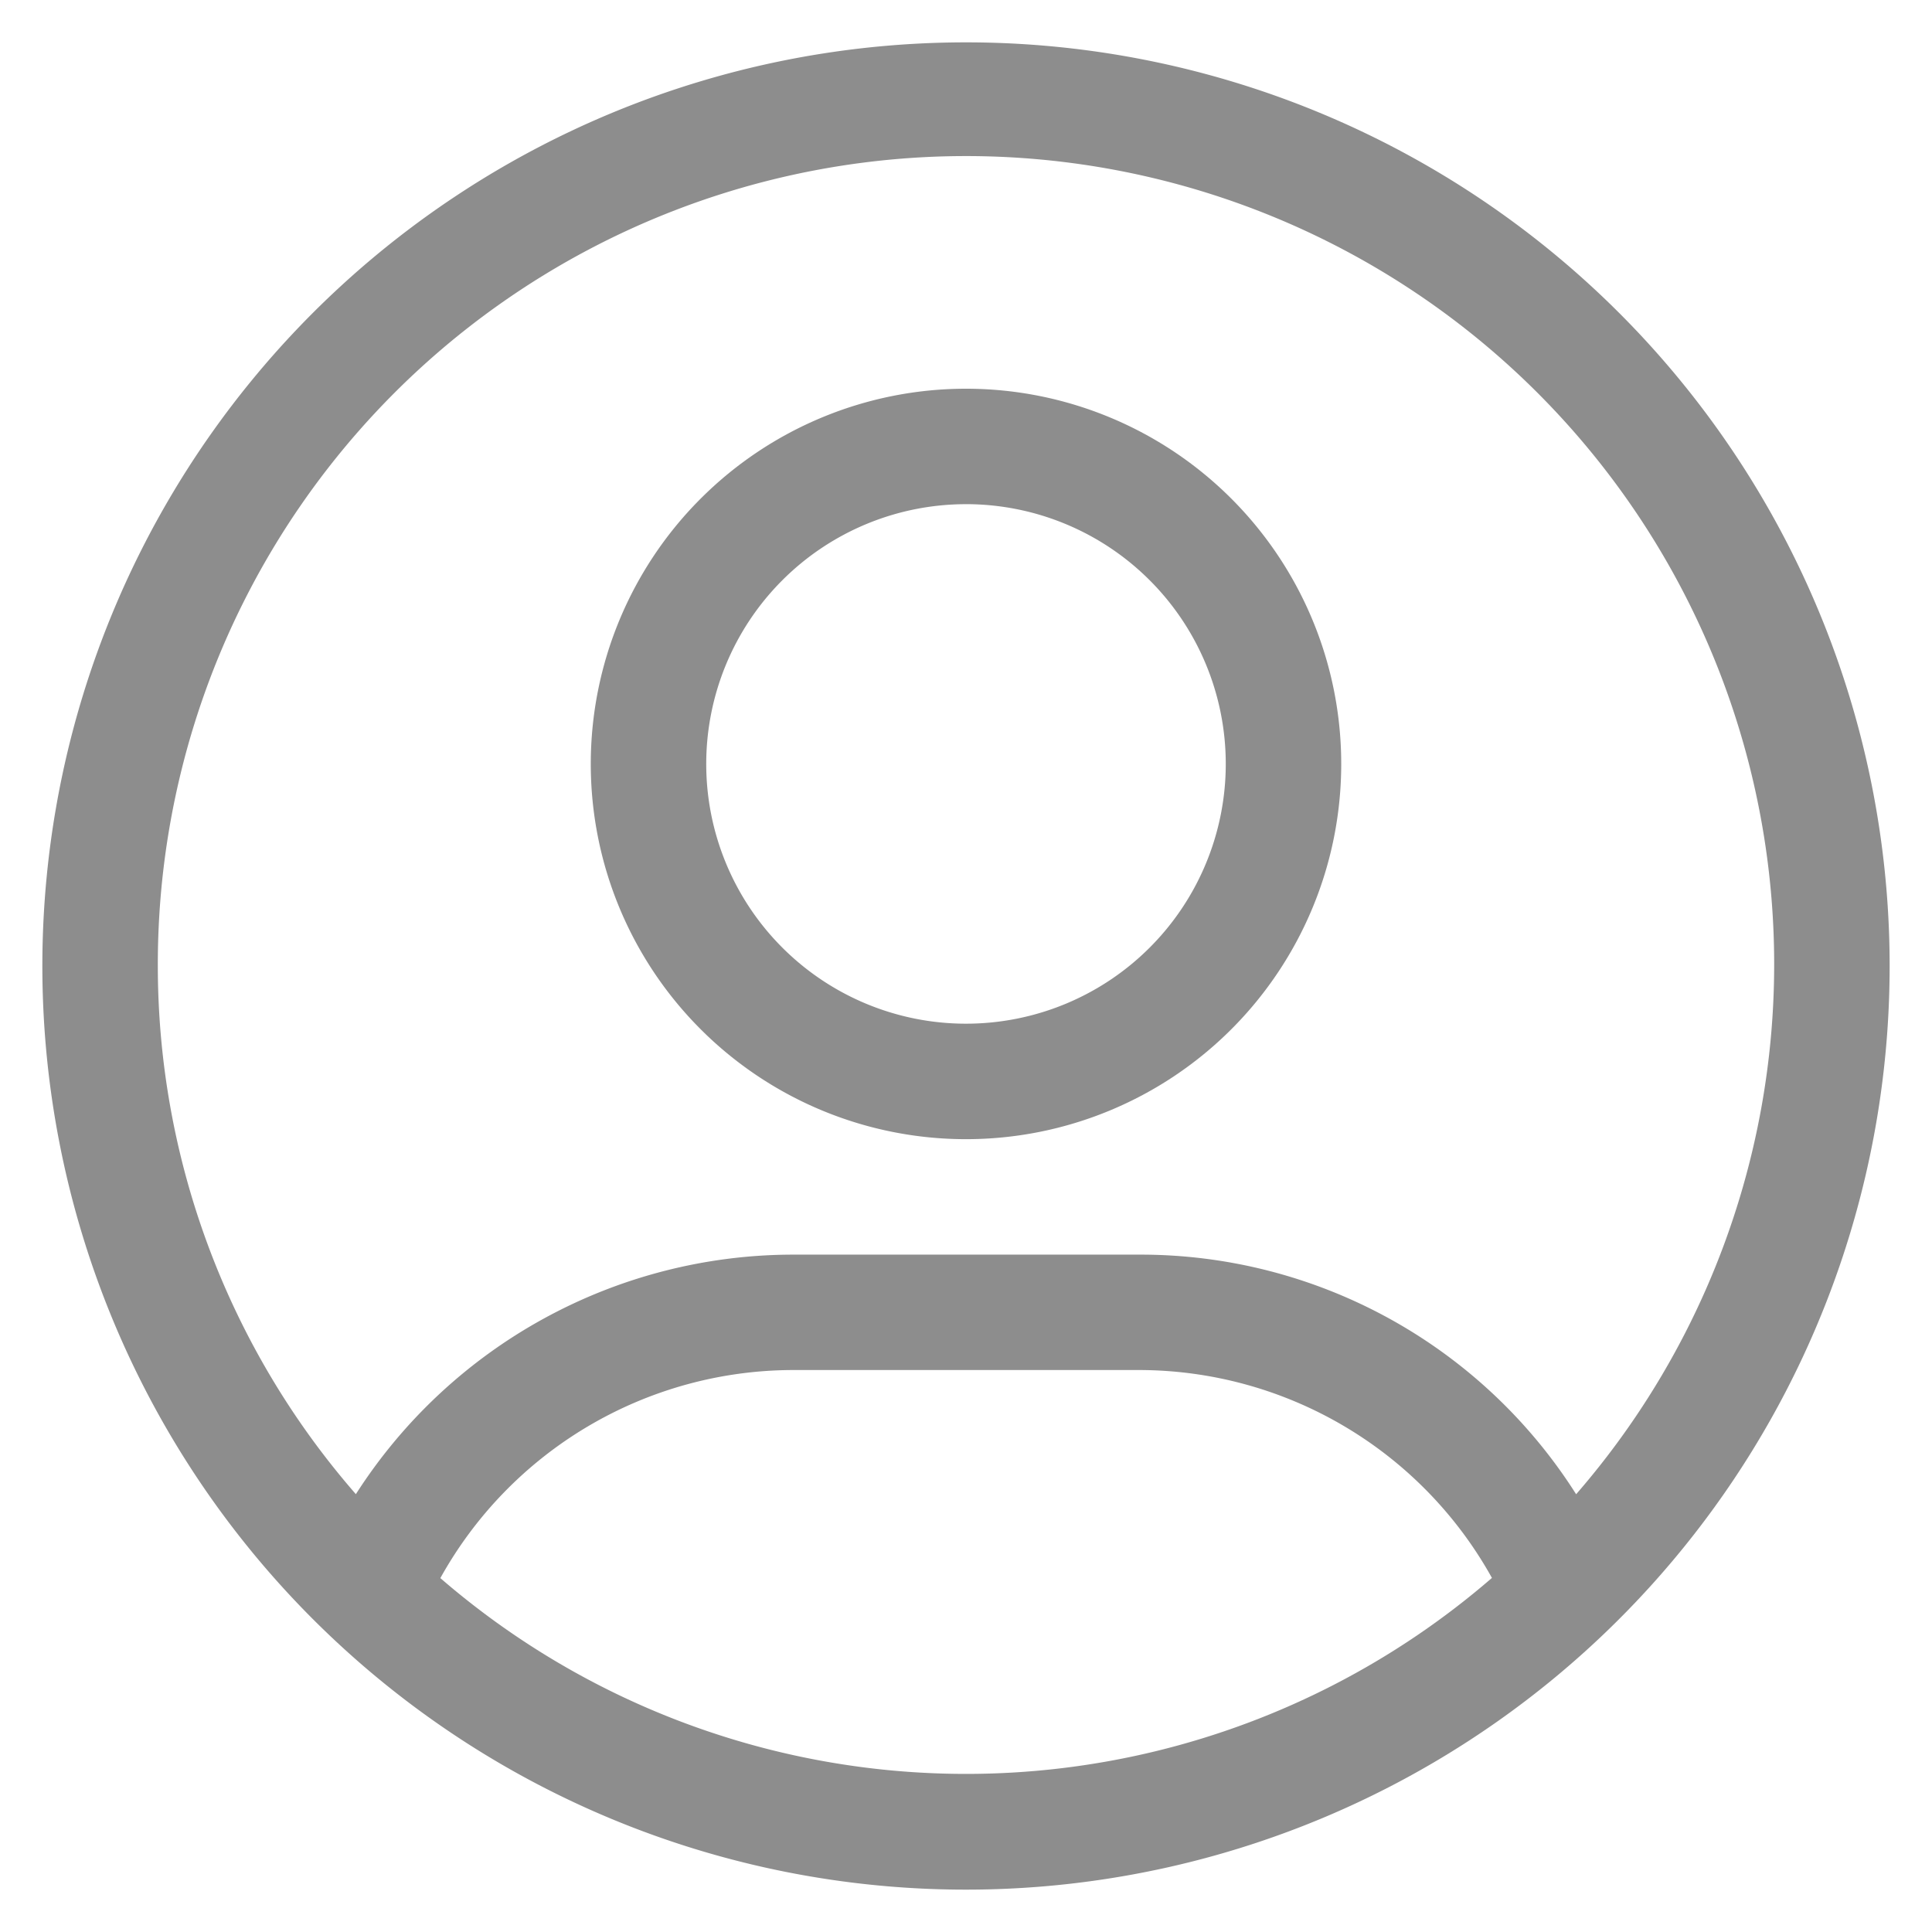 <svg xmlns="http://www.w3.org/2000/svg" width="97.788" height="97.788" viewBox="0 0 97.788 97.788">
    <defs>
        <clipPath id="prefix__clip-path">
            <path id="prefix__Pfad_1297" d="M0 0h97.788v97.788H0z" data-name="Pfad 1297" transform="translate(-2.144 -2.144)" style="fill:none"/>
        </clipPath>
        <clipPath id="prefix__clip-path-2">
            <path id="prefix__Rechteck_3470" d="M0 0h93.5v93.5H0z" class="prefix__cls-2" data-name="Rechteck 3470"/>
        </clipPath>
        <style>
            .prefix__cls-2{fill:#8d8d8d}
        </style>
    </defs>
    <g id="prefix__profile" transform="translate(2.144 2.144)">
        <g id="prefix__profile-2" data-name="profile">
            <g id="prefix__profile-3" data-name="profile">
                <path id="prefix__Pfad_1637" d="M46.75 0A46.75 46.75 0 1093.5 46.75 46.75 46.75 0 0046.75 0zM5.844 46.75a40.906 40.906 0 1171.788 26.737 26.1 26.1 0 00-22.116-12.128H37.984a26.3 26.3 0 00-22.116 12.124A40.7 40.7 0 015.844 46.75zm14.29 31a20.453 20.453 0 0117.85-10.55h17.532A20.453 20.453 0 0173.37 77.722a40.672 40.672 0 01-53.237 0z" class="prefix__cls-2" data-name="Pfad 1637"/>
                <path id="prefix__Pfad_1638" d="M26.117 42.484A18.992 18.992 0 107.125 23.492a18.992 18.992 0 0018.992 18.992zm0-32.141a13.148 13.148 0 11-13.148 13.149 13.148 13.148 0 0113.148-13.148z" class="prefix__cls-2" data-name="Pfad 1638" transform="translate(20.633 13.031)"/>
            </g>
        </g>
    </g>
</svg>
